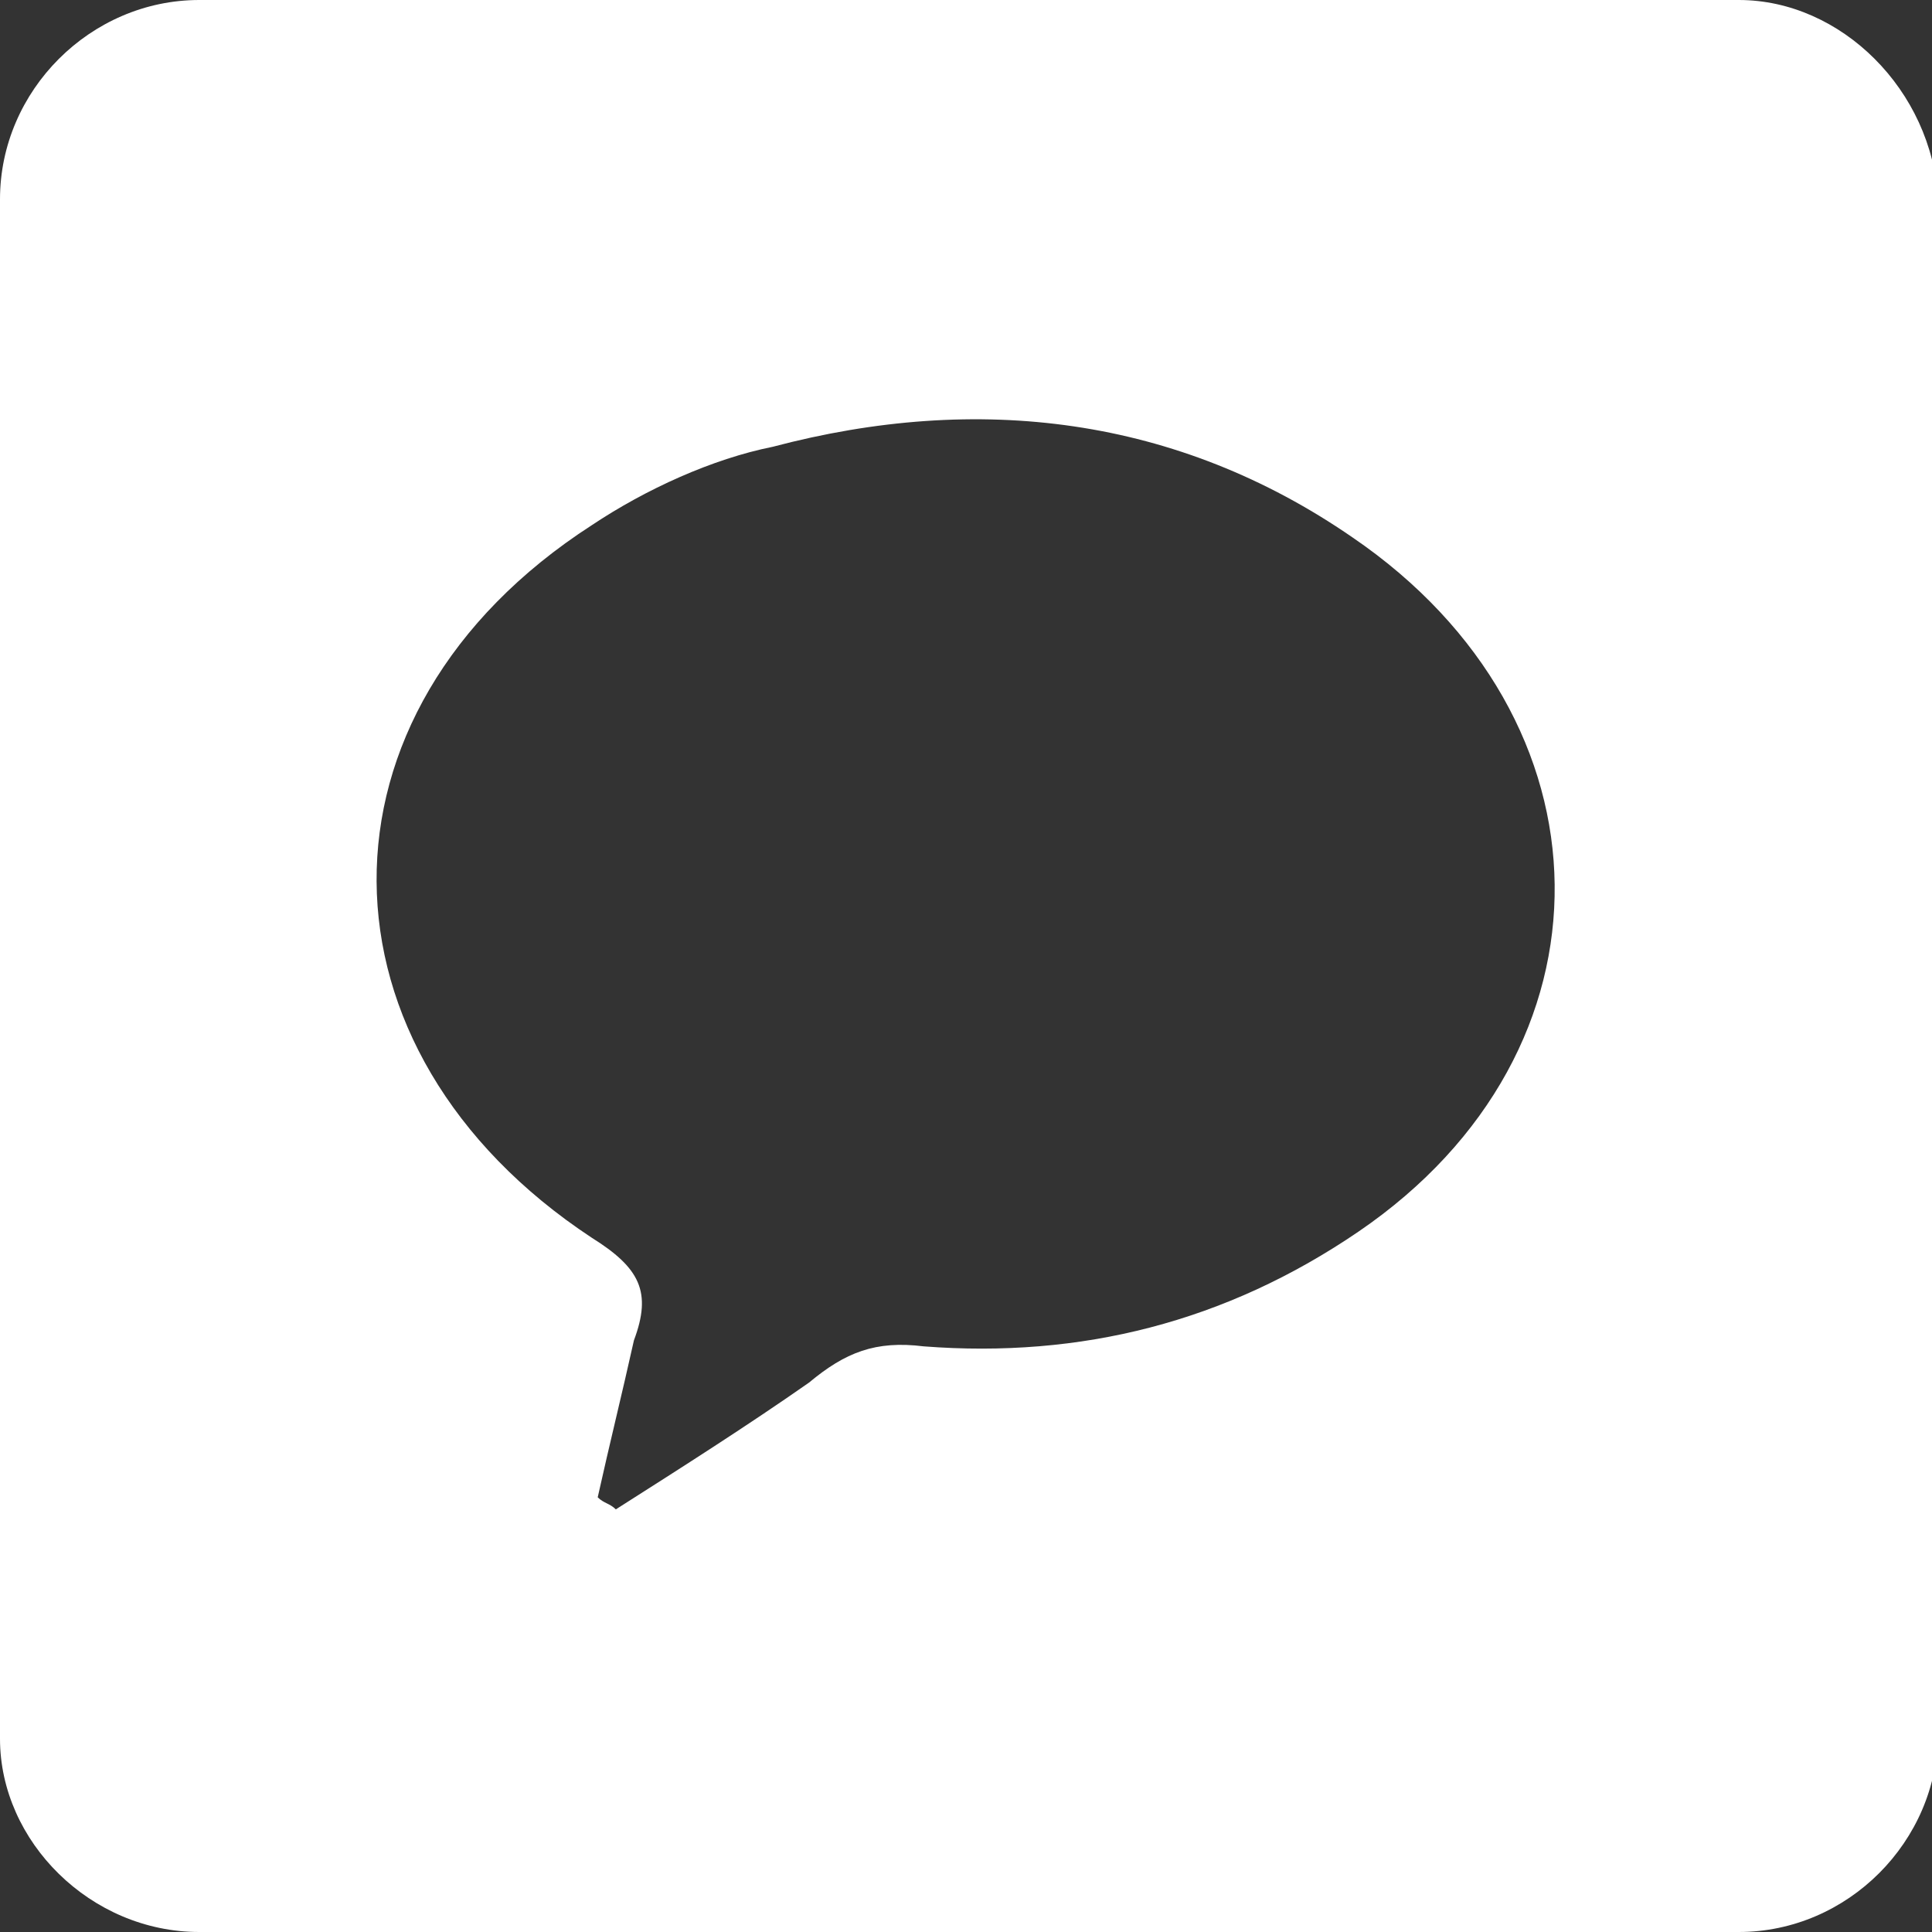 <?xml version="1.0" encoding="utf-8"?>
<!-- Generator: Adobe Illustrator 24.3.0, SVG Export Plug-In . SVG Version: 6.00 Build 0)  -->
<svg version="1.1" id="Layer_1" xmlns="http://www.w3.org/2000/svg" xmlns:xlink="http://www.w3.org/1999/xlink" x="0px" y="0px"
	 viewBox="0 0 32 32" style="enable-background:new 0 0 32 32;" xml:space="preserve">
<rect x="0" y="0" width="32" height="32" fill="#333333" stroke="none"/>
<style type="text/css">
	.st0{fill:#FFFFFF;}
</style>
<g>
	<path class="st0" d="M28.8,0H3.3C1.5,0,0,1.5,0,3.3v25.5C0,30.5,1.5,32,3.3,32h25.5c1.8,0,3.3-1.5,3.3-3.3V3.3
		C32,1.5,30.5,0,28.8,0z M22.5,20.4c-2.2,1.5-4.6,2.1-7.2,1.9c-0.8-0.1-1.3,0.1-1.9,0.6c-1,0.7-2.1,1.4-3.2,2.1
		c-0.1-0.1-0.2-0.1-0.3-0.2c0.2-0.9,0.4-1.7,0.6-2.6c0.3-0.8,0.1-1.2-0.7-1.7c-4.7-3.1-4.8-8.7,0-11.8c0.9-0.6,2-1.1,3-1.3
		c3.4-0.9,6.7-0.5,9.6,1.5C26.8,11.9,26.9,17.4,22.5,20.4z"/>
</g>
</svg>
